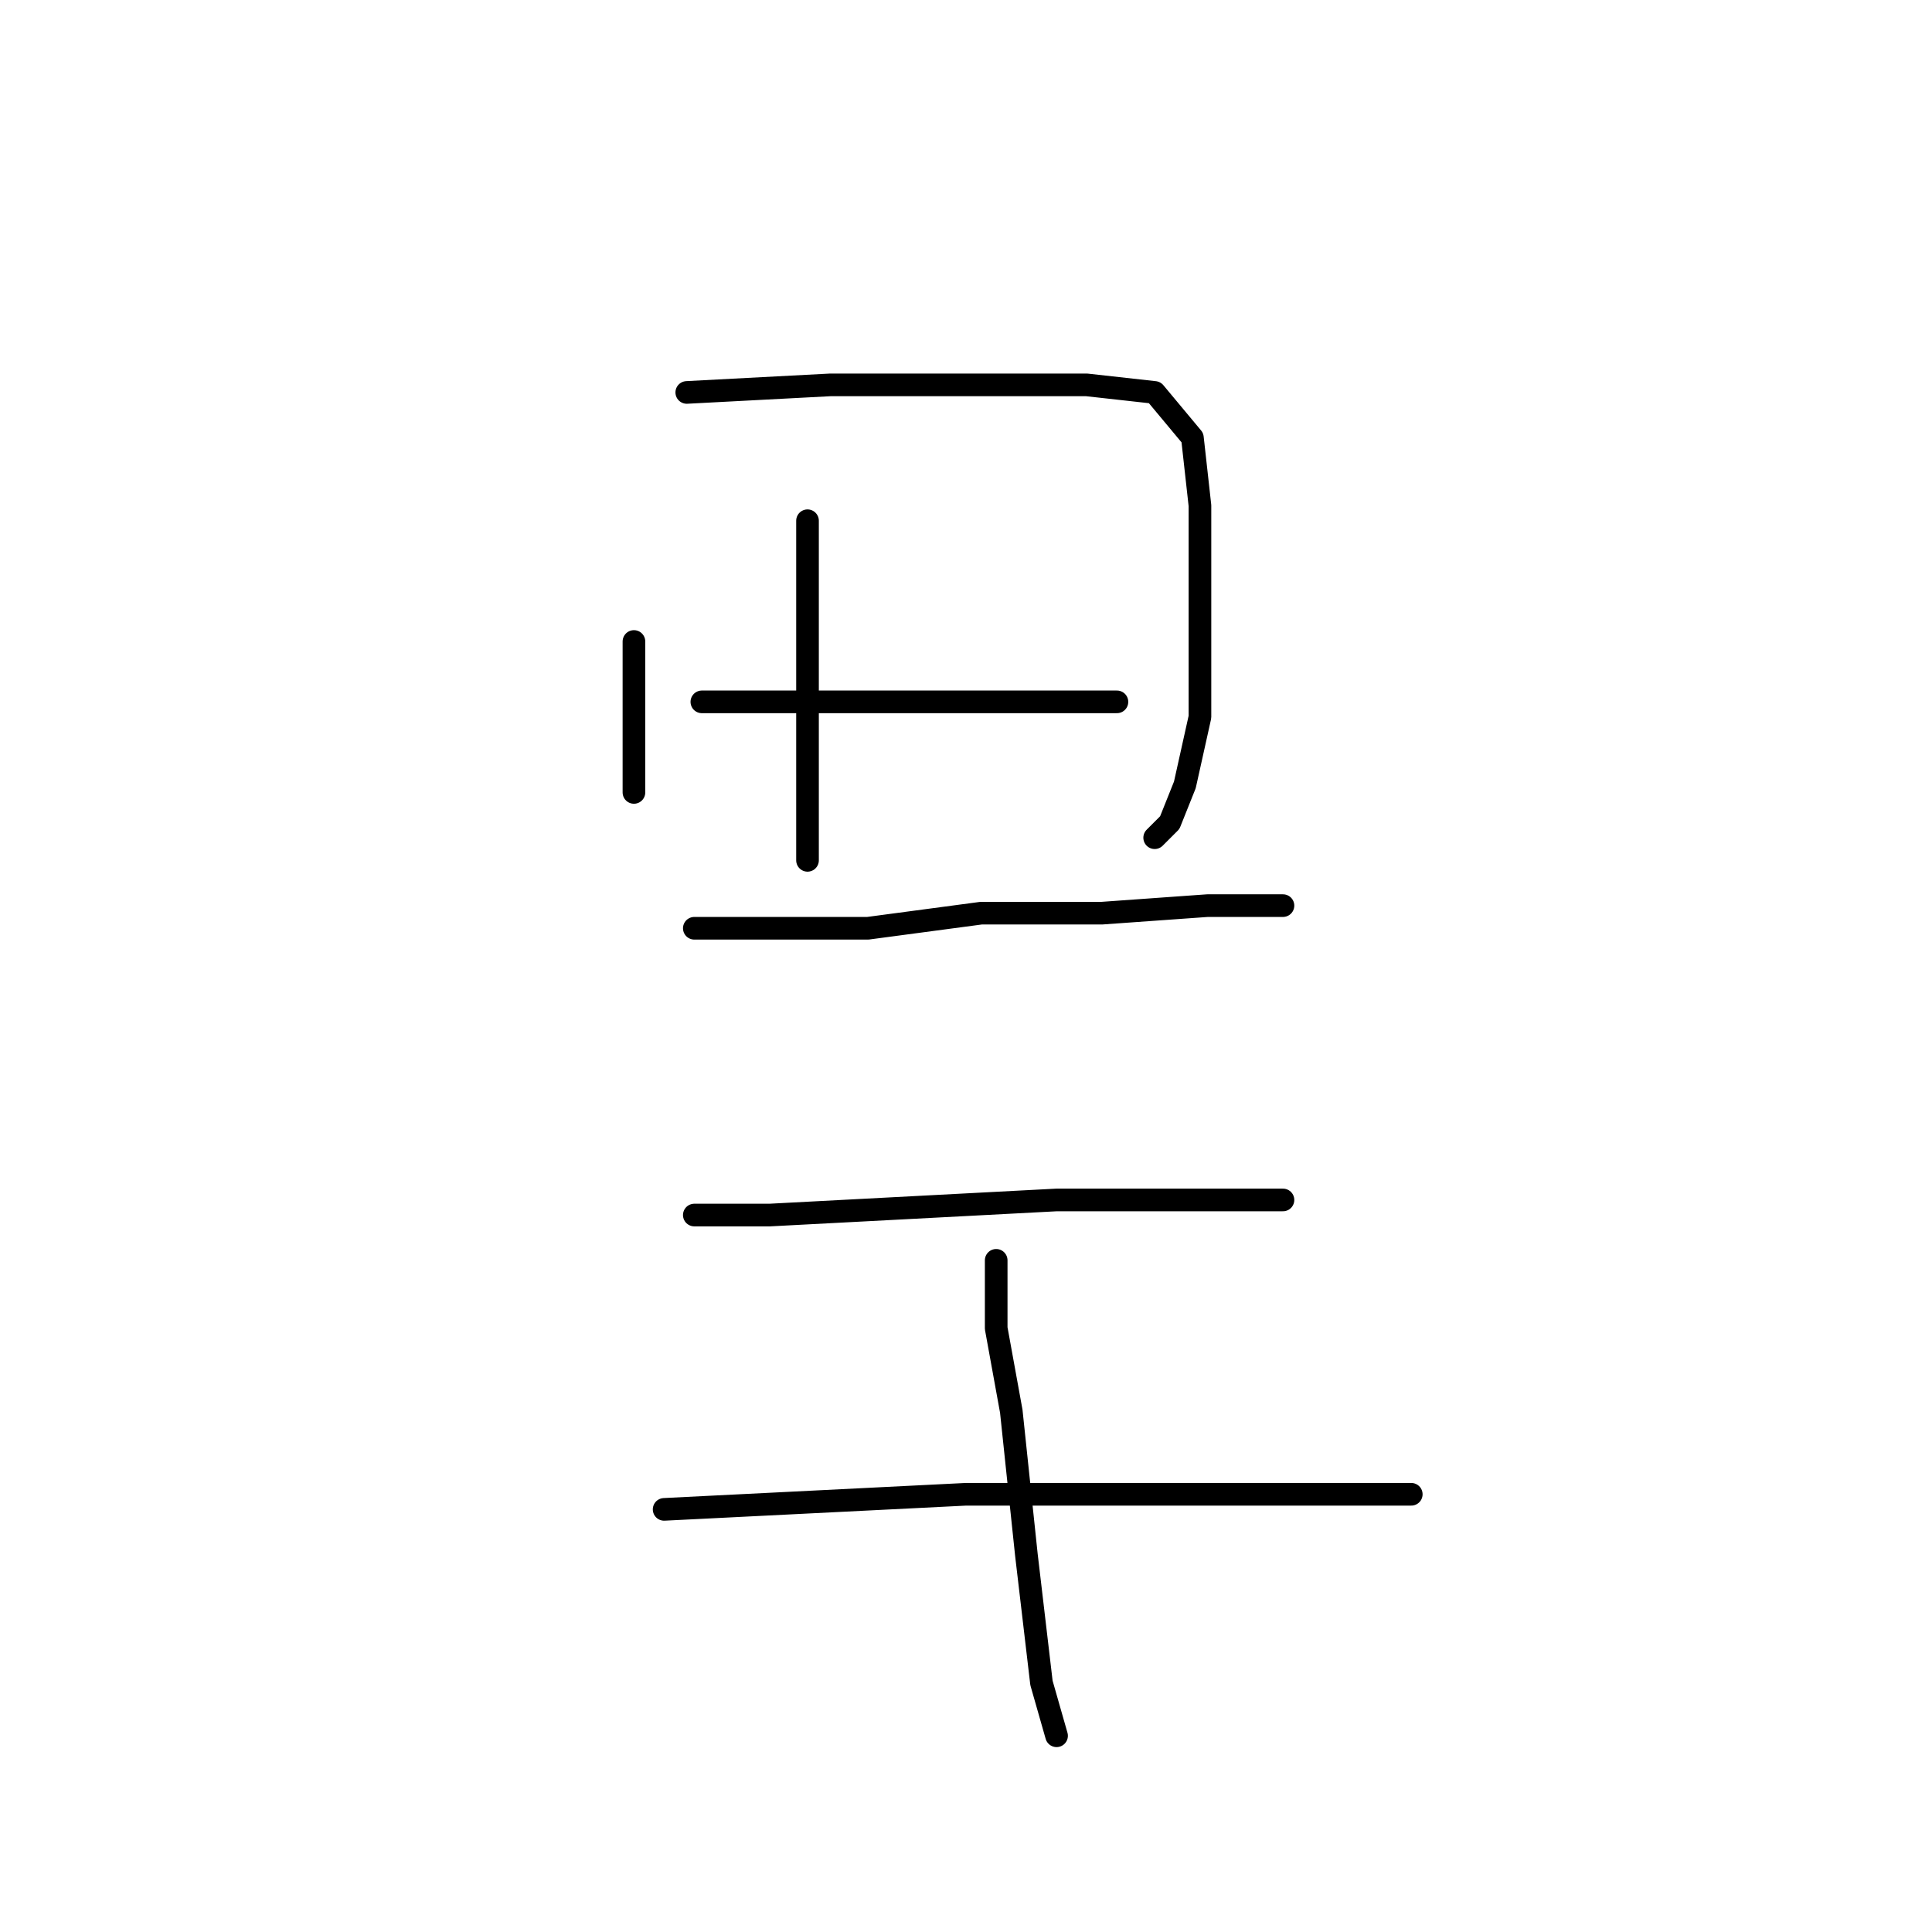 <?xml version="1.0" standalone="no"?>
    <svg width="256" height="256" xmlns="http://www.w3.org/2000/svg" version="1.1">
    <polyline stroke="black" stroke-width="3" stroke-linecap="round" fill="transparent" stroke-linejoin="round" points="84 85 84 94 84 101 84 105 84 105 " />
        <polyline stroke="black" stroke-width="3" stroke-linecap="round" fill="transparent" stroke-linejoin="round" points="91 52 110 51 129 51 144 51 153 52 158 58 159 67 159 80 159 95 157 104 155 109 153 111 153 111 " />
        <polyline stroke="black" stroke-width="3" stroke-linecap="round" fill="transparent" stroke-linejoin="round" points="107 69 107 82 107 99 107 111 107 114 107 114 " />
        <polyline stroke="black" stroke-width="3" stroke-linecap="round" fill="transparent" stroke-linejoin="round" points="93 93 104 93 117 93 130 93 143 93 148 93 148 93 " />
        <polyline stroke="black" stroke-width="3" stroke-linecap="round" fill="transparent" stroke-linejoin="round" points="92 123 100 123 115 123 130 121 146 121 160 120 169 120 170 120 170 120 " />
        <polyline stroke="black" stroke-width="3" stroke-linecap="round" fill="transparent" stroke-linejoin="round" points="92 161 102 161 121 160 140 159 155 159 167 159 170 159 170 159 " />
        <polyline stroke="black" stroke-width="3" stroke-linecap="round" fill="transparent" stroke-linejoin="round" points="88 200 108 199 128 198 151 198 168 198 180 198 186 198 187 198 187 198 " />
        <polyline stroke="black" stroke-width="3" stroke-linecap="round" fill="transparent" stroke-linejoin="round" points="132 167 132 176 134 187 136 206 138 223 140 230 140 230 " />
        </svg>
